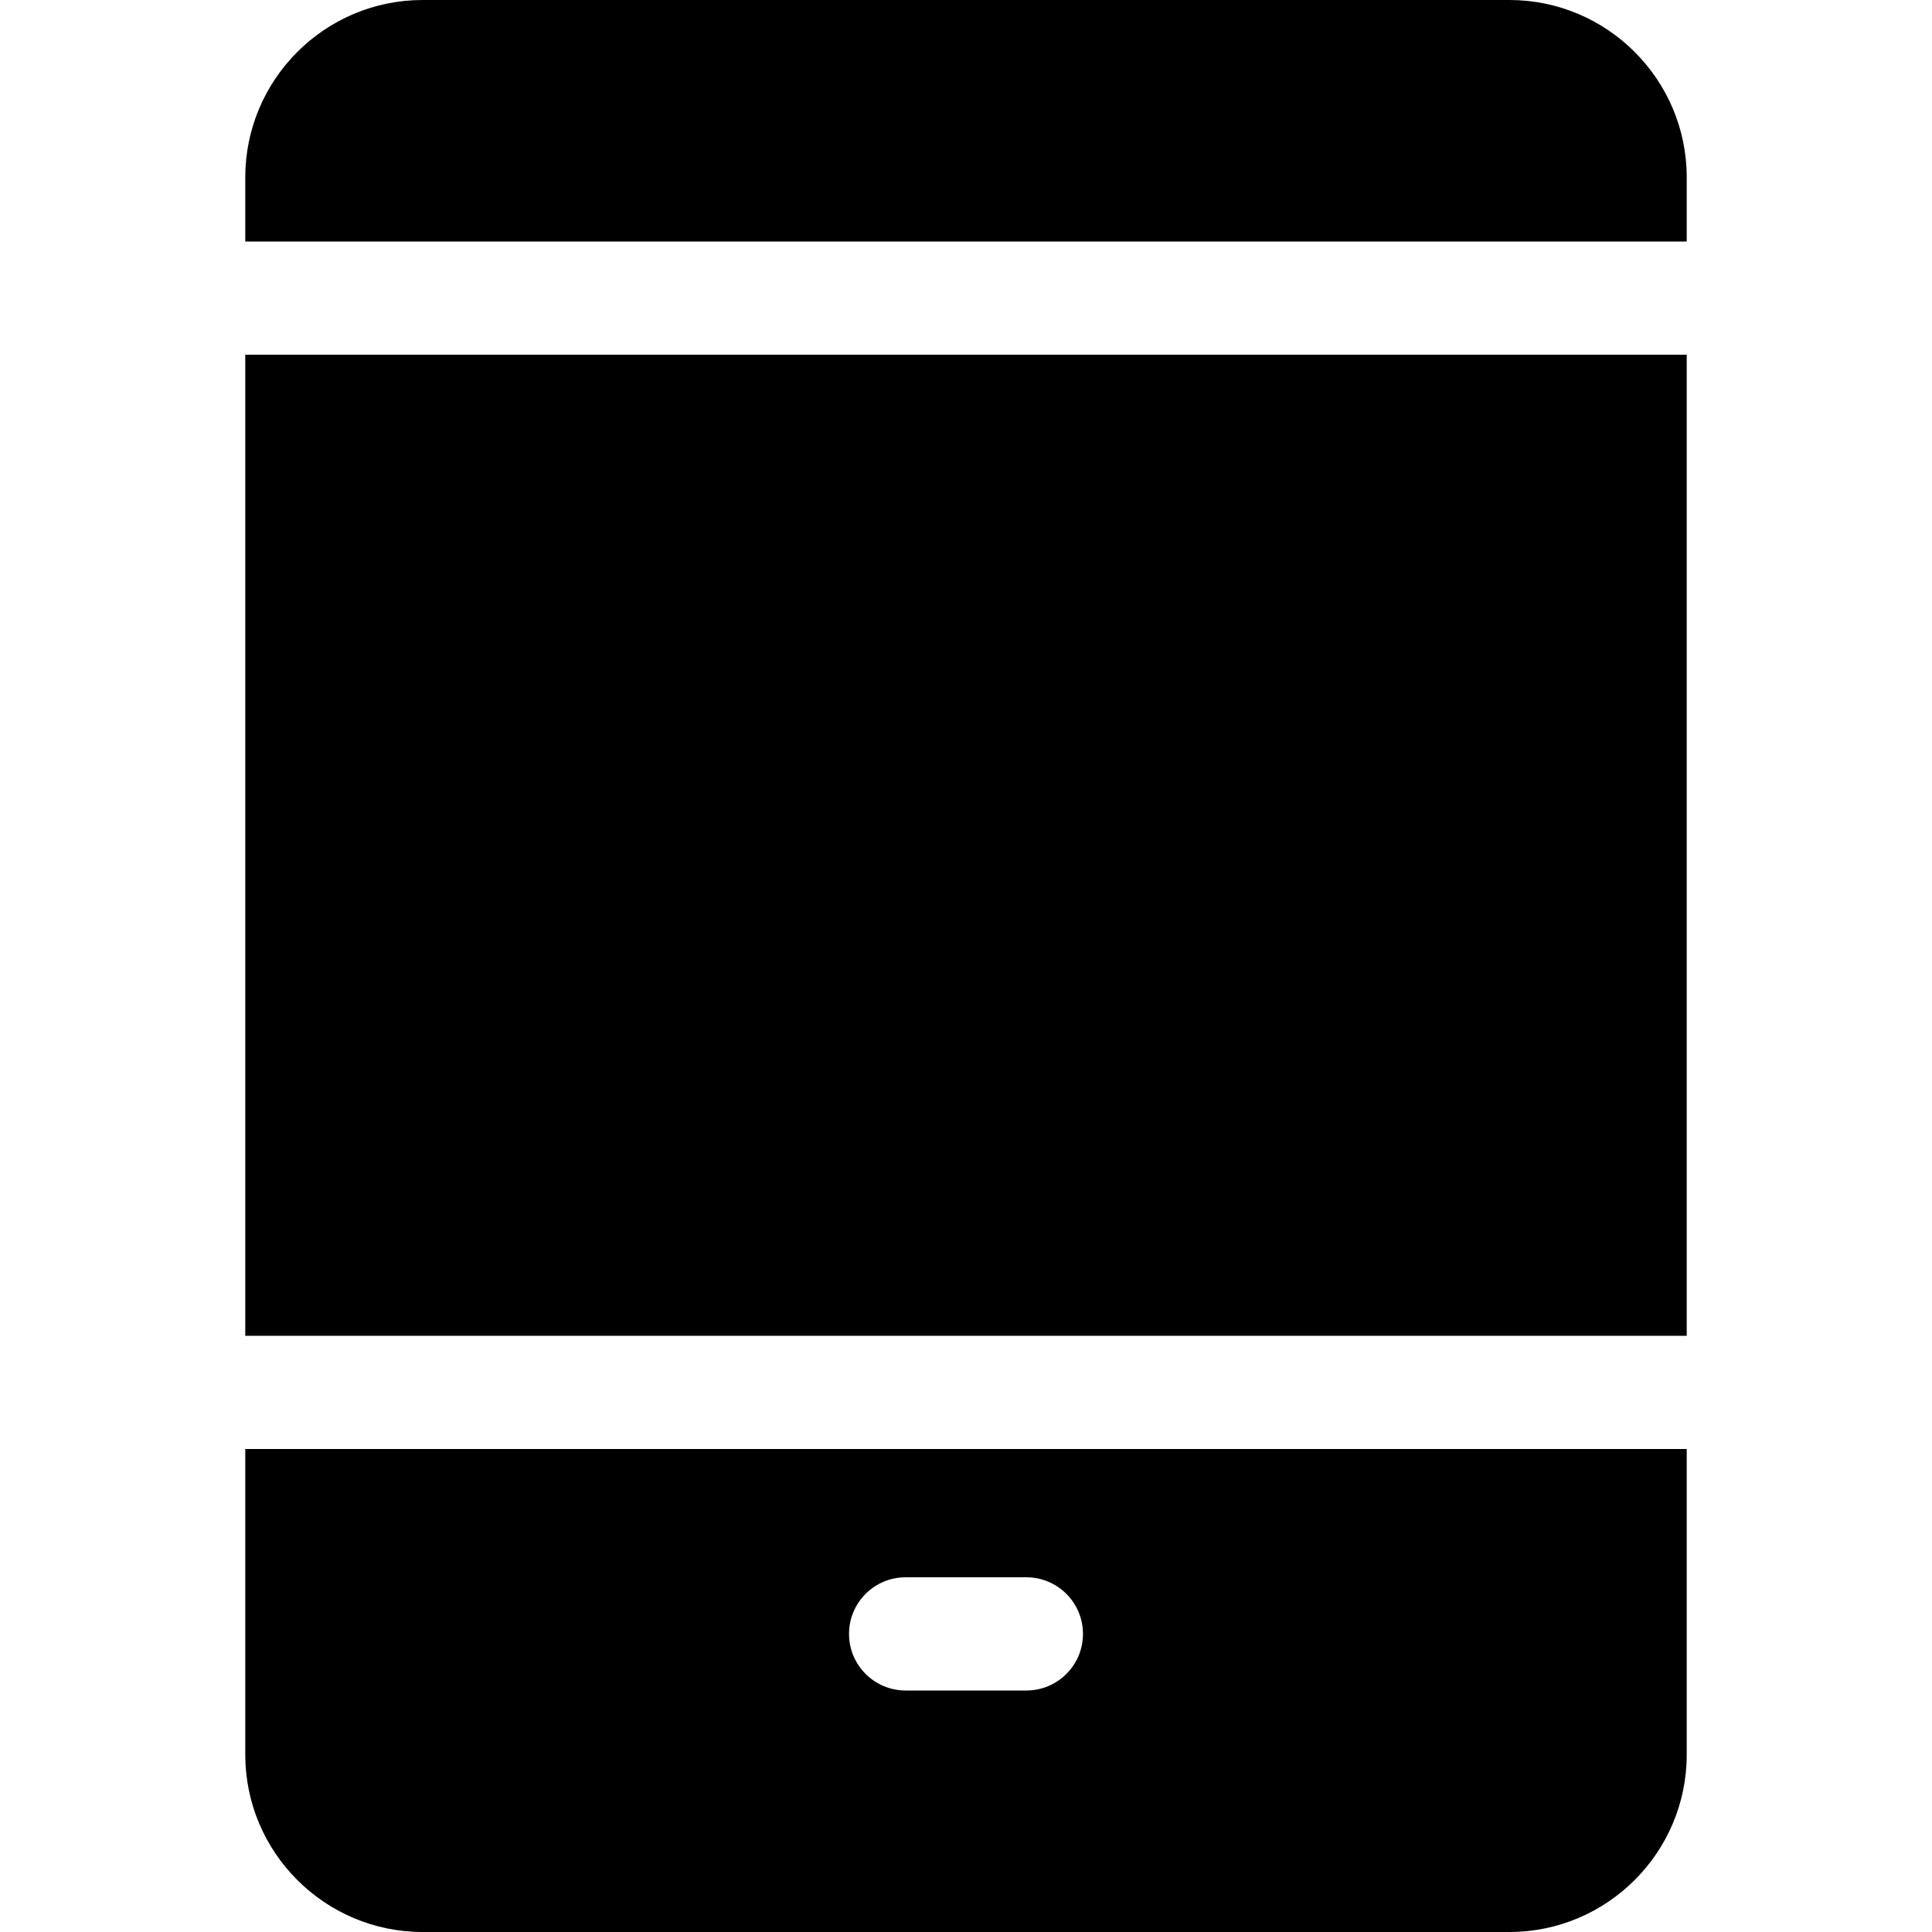 <?xml version="1.0" encoding="iso-8859-1"?>
<!-- Generator: Adobe Illustrator 19.0.0, SVG Export Plug-In . SVG Version: 6.00 Build 0)  -->
<svg xmlns="http://www.w3.org/2000/svg" xmlns:xlink="http://www.w3.org/1999/xlink" version="1.1" id="Layer_1" x="0px" y="0px" viewBox="0 0 512 512" style="enable-background:new 0 0 512 512;" xml:space="preserve">
<g>
	<g>
		<path d="M65,384v81c0,25.916,21.084,47,47,47h288c25.916,0,47-21.084,47-47v-81H65z M272,448h-32c-8.284,0-15-6.716-15-15    s6.716-15,15-15h32c8.284,0,15,6.716,15,15S280.284,448,272,448z"/>
	</g>
</g>
<g>
	<g>
		<rect x="65" y="94" width="382" height="260"/>
	</g>
</g>
<g>
	<g>
		<path d="M400,0H112C86.084,0,65,21.084,65,47v17h382V47C447,21.084,425.916,0,400,0z"/>
	</g>
</g>
<g>
</g>
<g>
</g>
<g>
</g>
<g>
</g>
<g>
</g>
<g>
</g>
<g>
</g>
<g>
</g>
<g>
</g>
<g>
</g>
<g>
</g>
<g>
</g>
<g>
</g>
<g>
</g>
<g>
</g>
</svg>

